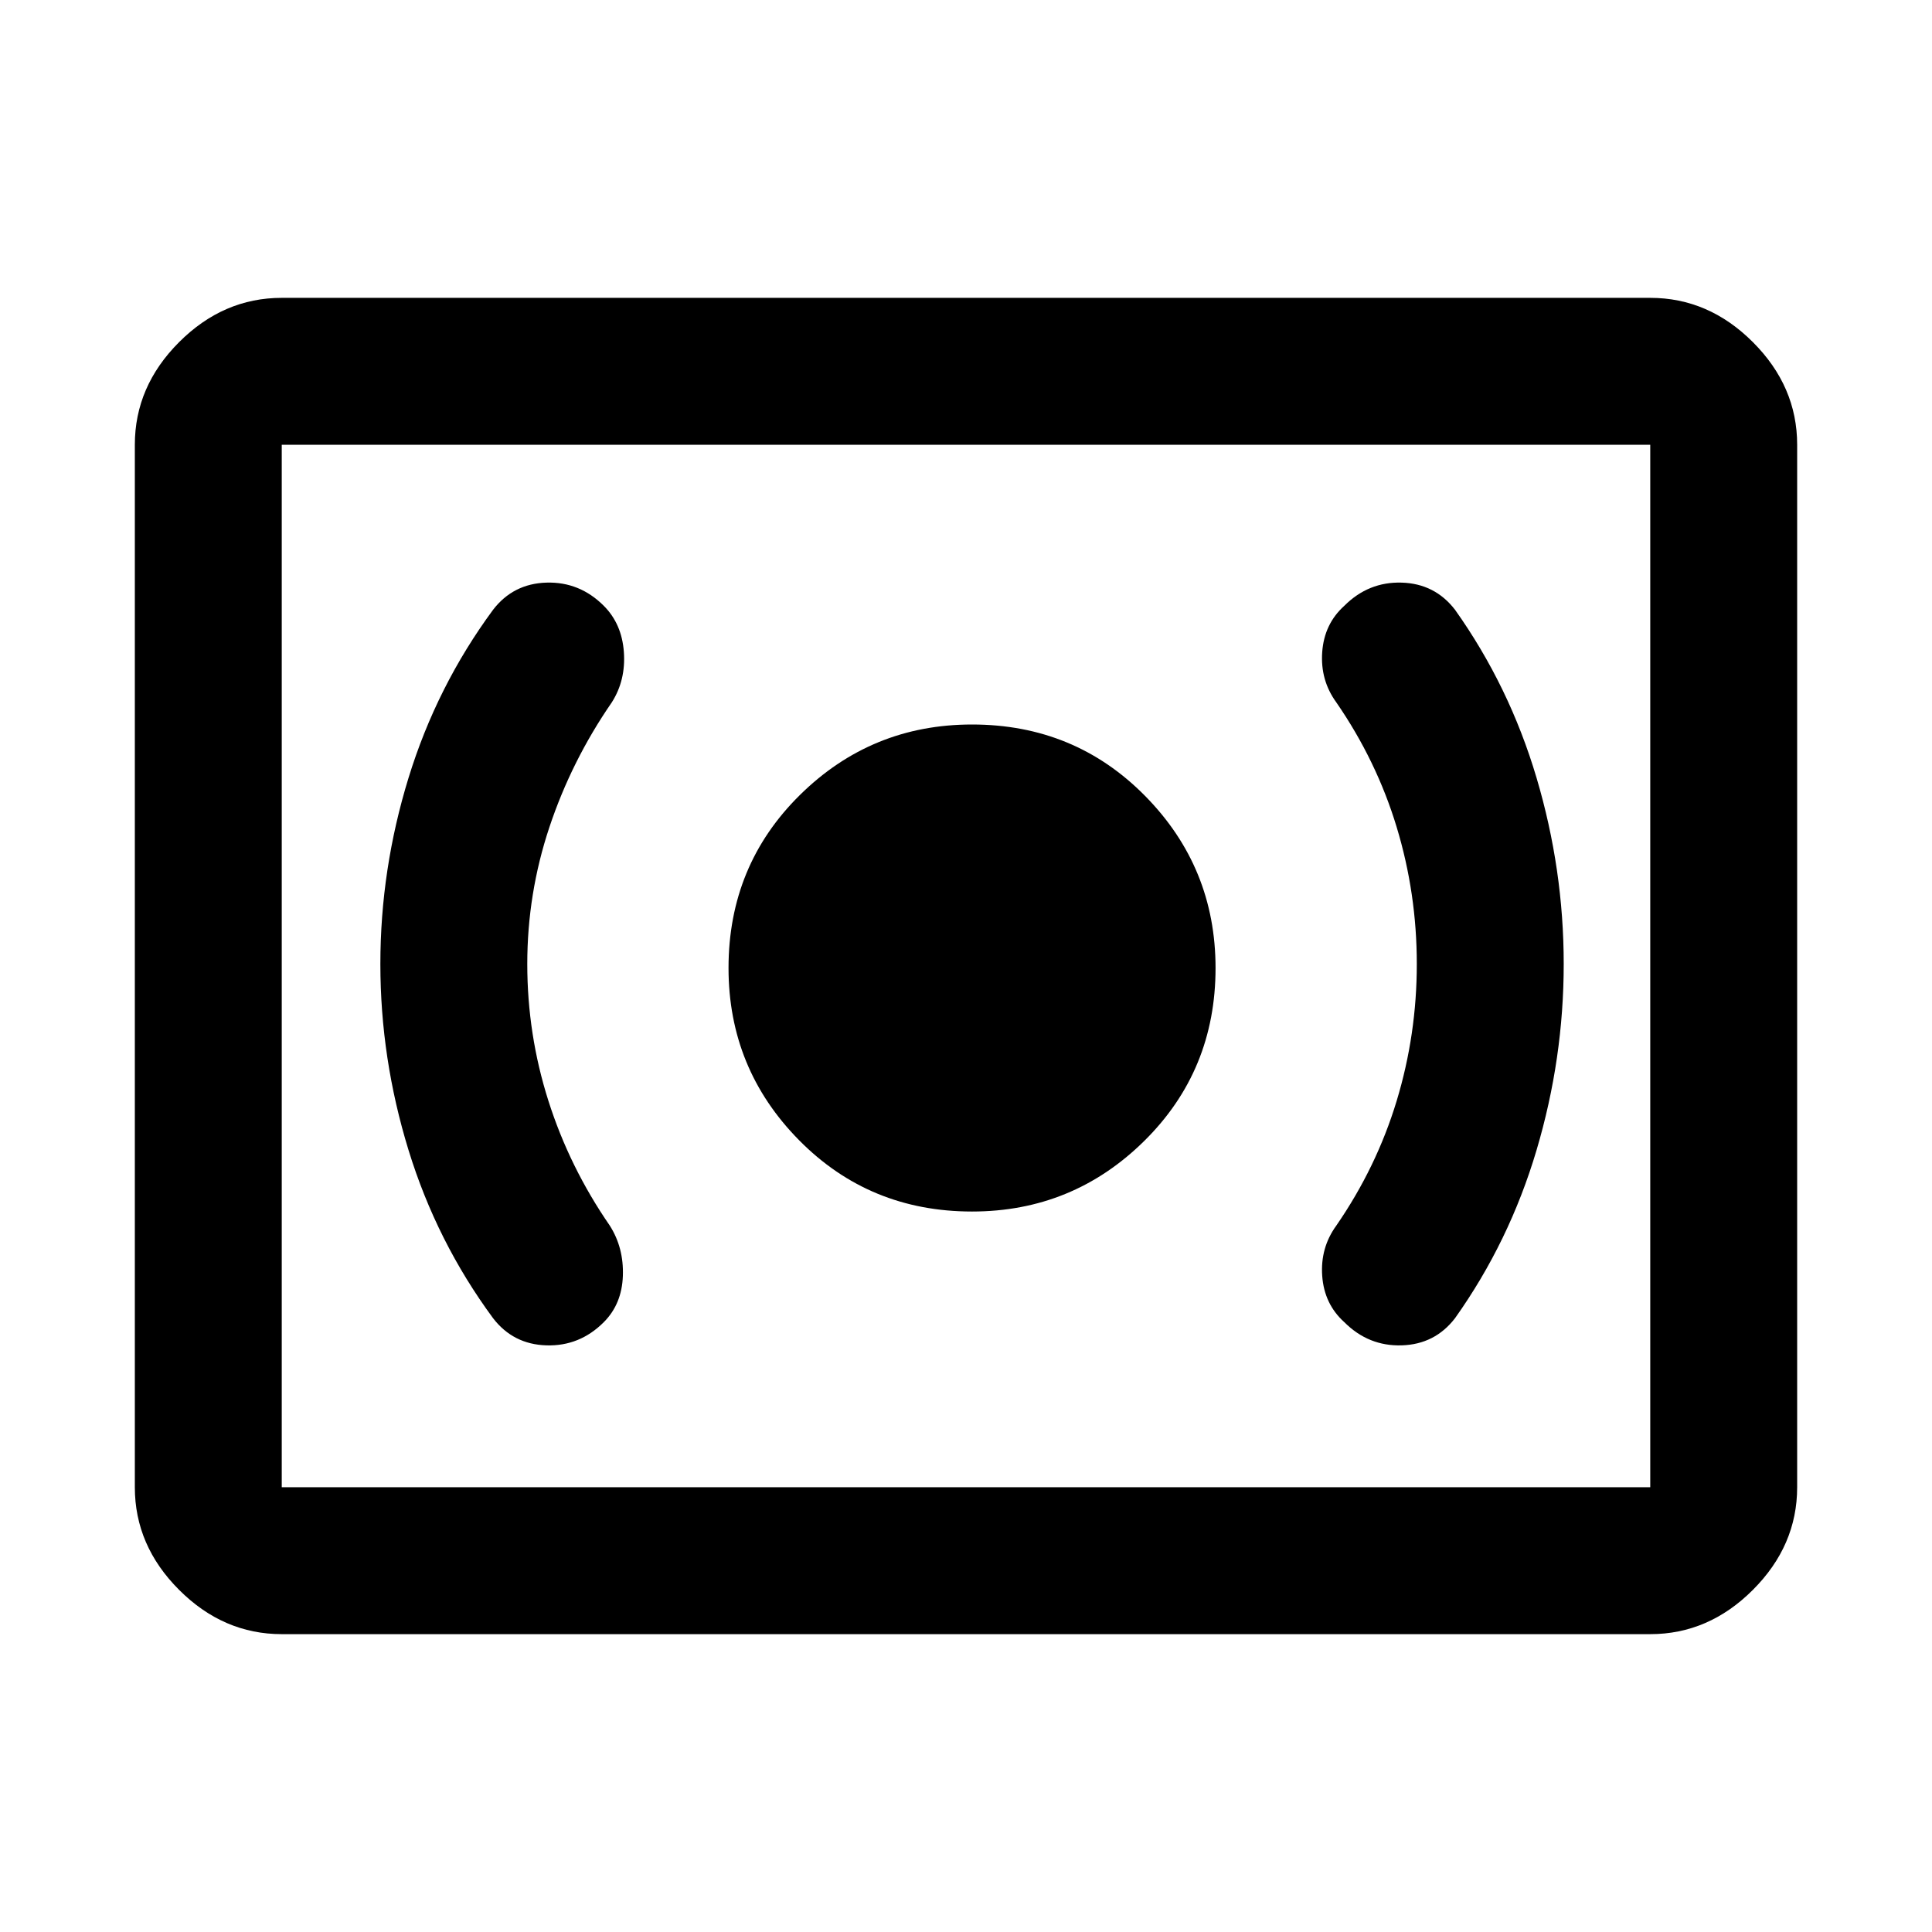 <svg xmlns="http://www.w3.org/2000/svg" height="48" width="48"><path d="M24.15 30.1q2.5 0 4.275-1.75 1.775-1.75 1.775-4.3 0-2.5-1.75-4.275Q26.7 18 24.15 18q-2.5 0-4.275 1.75-1.775 1.75-1.775 4.3 0 2.5 1.75 4.275 1.75 1.775 4.3 1.775Zm12 2.65q1.35-1.9 2.025-4.175.675-2.275.675-4.625t-.675-4.625Q37.5 17.05 36.15 15.15q-.5-.65-1.325-.675-.825-.025-1.425.575-.5.45-.55 1.15-.05.7.35 1.25 1 1.45 1.5 3.1.5 1.65.5 3.4t-.5 3.4q-.5 1.65-1.5 3.1-.4.55-.35 1.25.05.7.55 1.15.6.6 1.425.575.825-.025 1.325-.675Zm-21.15.1q.45-.45.475-1.15.025-.7-.325-1.25-1-1.45-1.525-3.1-.525-1.65-.525-3.4t.55-3.4q.55-1.65 1.55-3.1.35-.55.3-1.25-.05-.7-.5-1.15-.6-.6-1.425-.575-.825.025-1.325.675-1.4 1.9-2.1 4.175-.7 2.275-.7 4.625t.7 4.625q.7 2.275 2.1 4.175.5.65 1.325.675.825.025 1.425-.575ZM7 40.6q-1.45 0-2.55-1.1-1.1-1.1-1.1-2.55v-25.9q0-1.45 1.1-2.55Q5.55 7.4 7 7.4h34q1.45 0 2.55 1.1 1.1 1.1 1.1 2.55v25.9q0 1.45-1.1 2.55-1.1 1.1-2.55 1.1Zm0-3.65v-25.9 25.9Zm0 0h34v-25.9H7v25.9Z"/></svg>